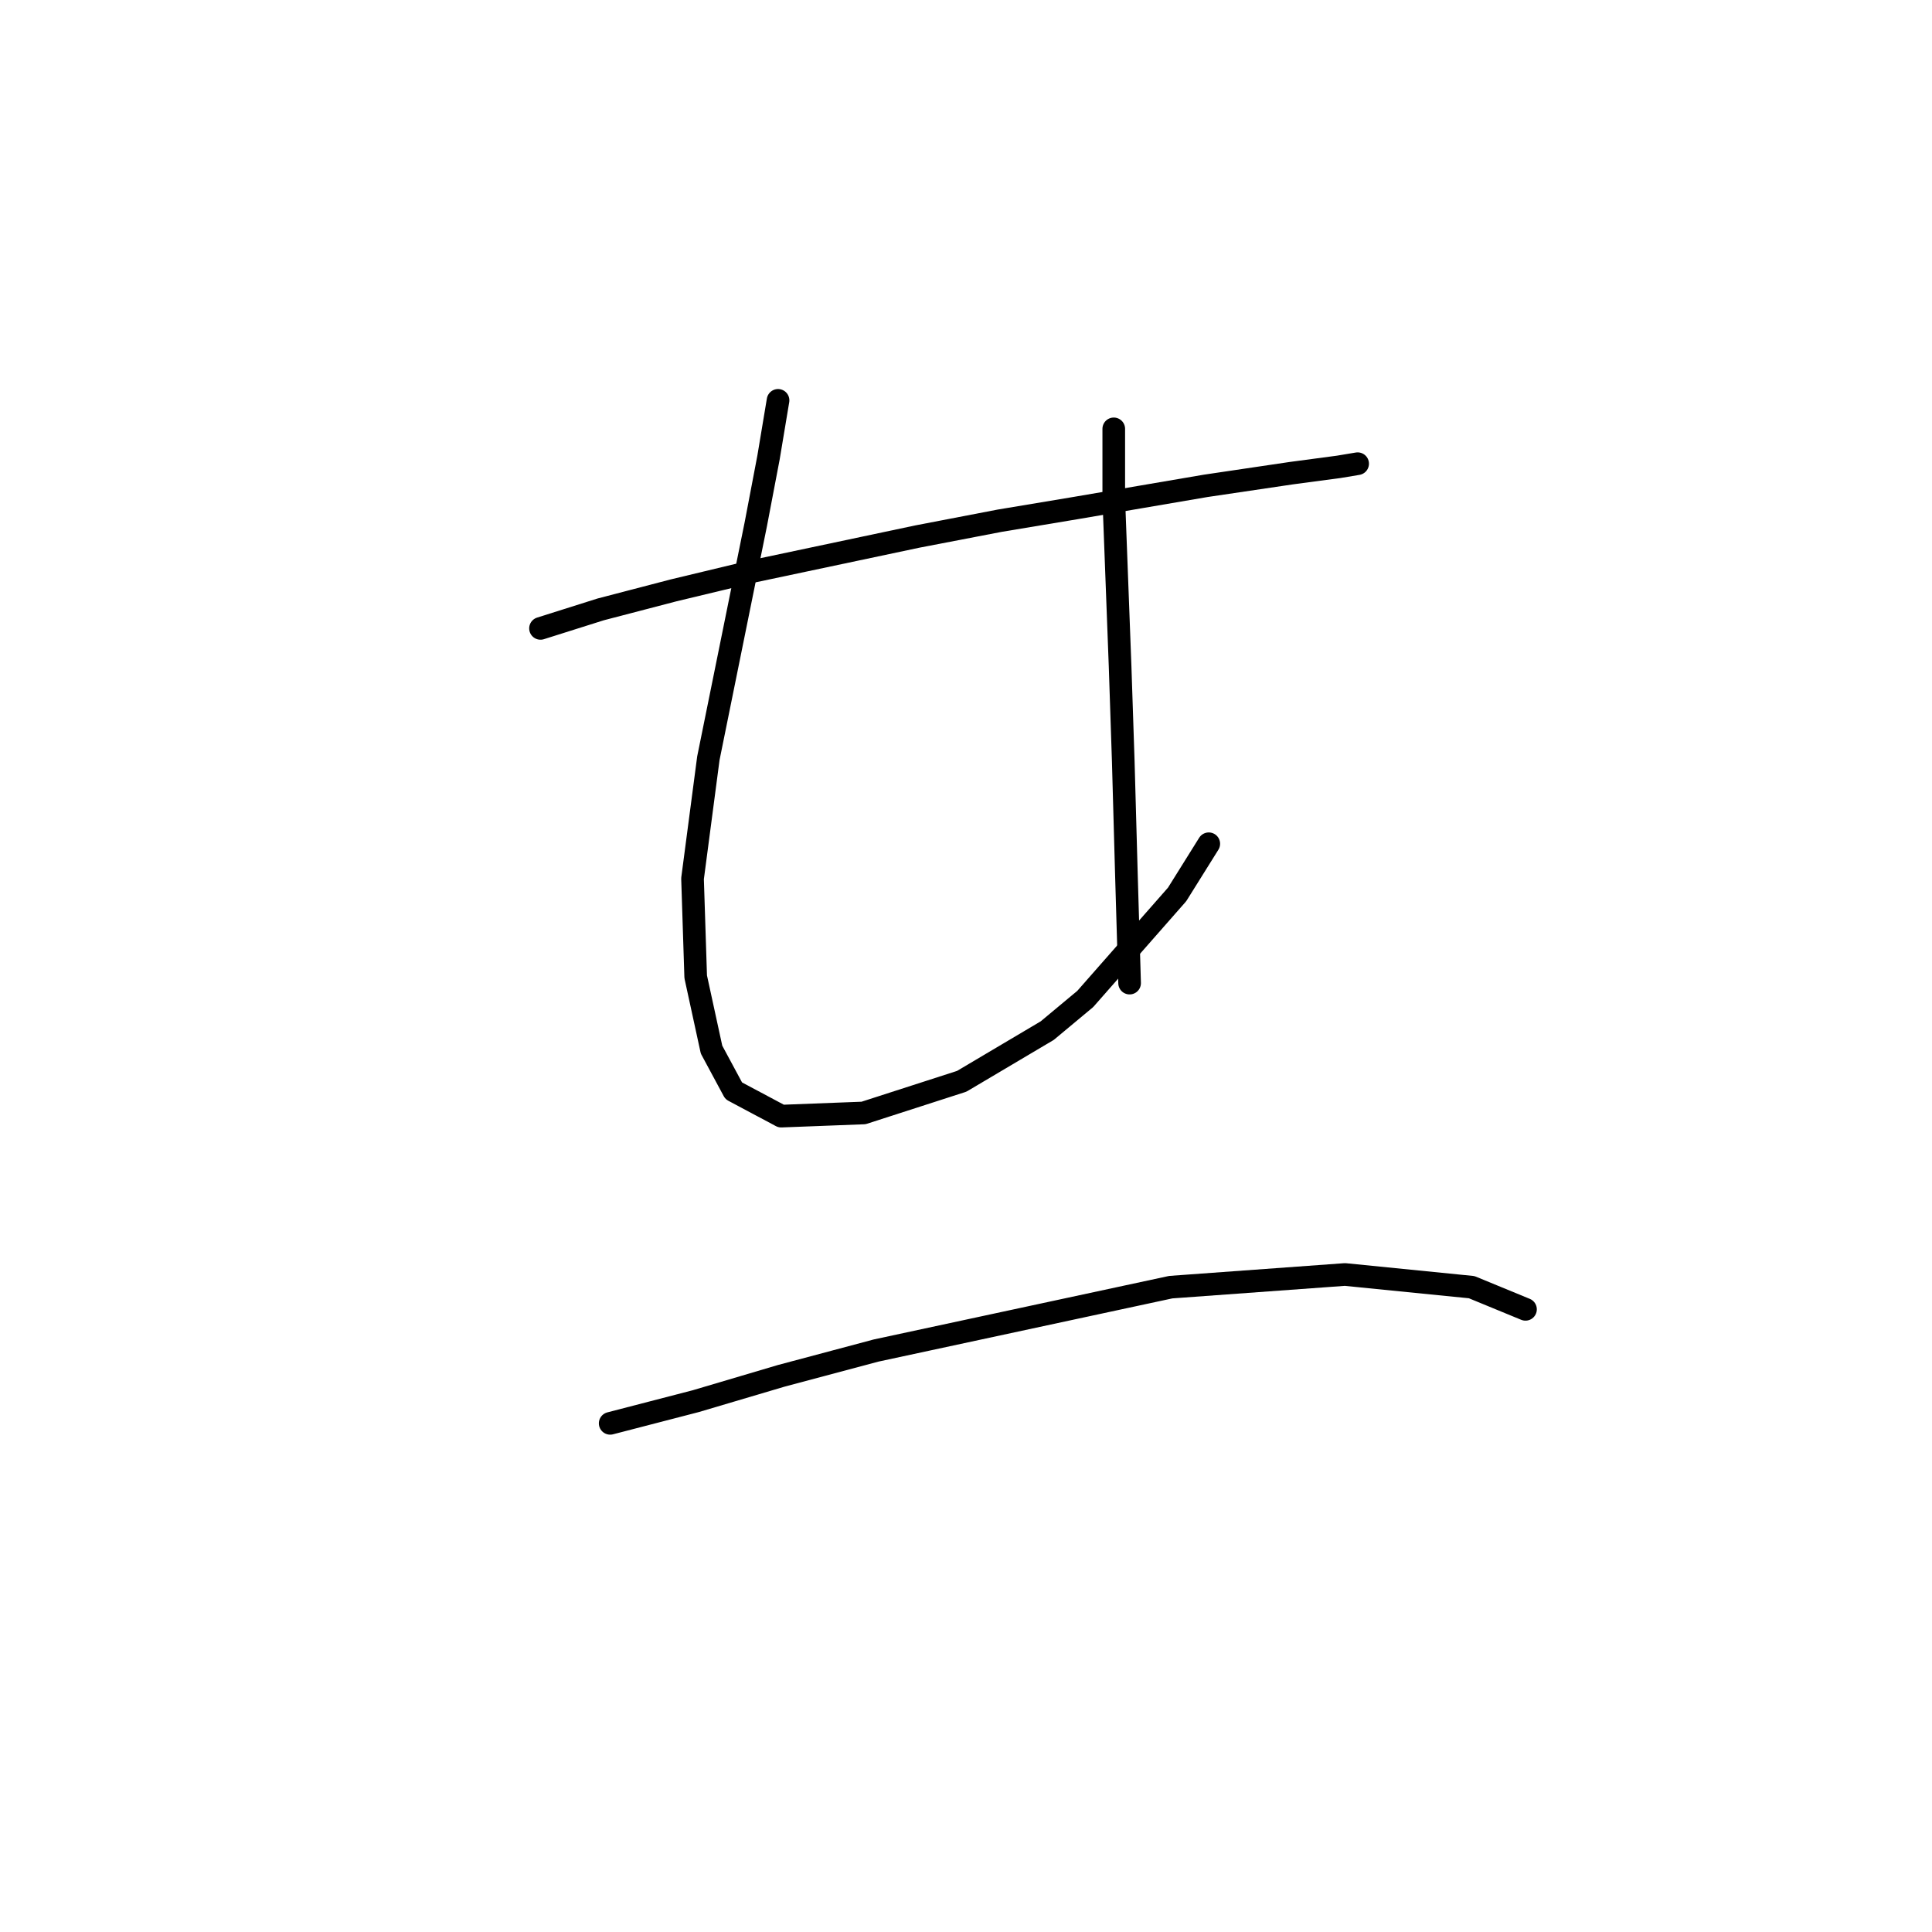 <?xml version="1.0" standalone="no"?>
    <svg width="256" height="256" xmlns="http://www.w3.org/2000/svg" version="1.1">
    <polyline stroke="black" stroke-width="3" stroke-linecap="round" fill="transparent" stroke-linejoin="round" points="71.62 83.265 79.593 80.747 89.246 78.229 99.737 75.711 121.56 71.094 132.471 68.996 142.543 67.317 159.75 64.38 171.081 62.701 177.376 61.862 179.894 61.442 179.894 61.442 " />
        <polyline stroke="black" stroke-width="3" stroke-linecap="round" fill="transparent" stroke-linejoin="round" points="103.095 53.049 101.836 60.603 100.157 69.416 93.862 100.471 91.764 116.418 92.183 129.428 94.282 139.08 97.219 144.536 103.514 147.893 114.426 147.474 127.435 143.277 138.766 136.562 143.802 132.366 155.973 118.517 160.169 111.802 160.169 111.802 " />
        <polyline stroke="black" stroke-width="3" stroke-linecap="round" fill="transparent" stroke-linejoin="round" points="147.579 56.826 147.579 66.058 148.419 88.301 148.838 100.891 149.258 115.999 149.678 130.267 149.678 130.267 " />
        <polyline stroke="black" stroke-width="3" stroke-linecap="round" fill="transparent" stroke-linejoin="round" points="80.852 188.601 92.183 185.663 103.514 182.306 116.104 178.949 155.133 170.555 178.215 168.877 195.002 170.555 202.136 173.493 202.136 173.493 " />
        </svg>